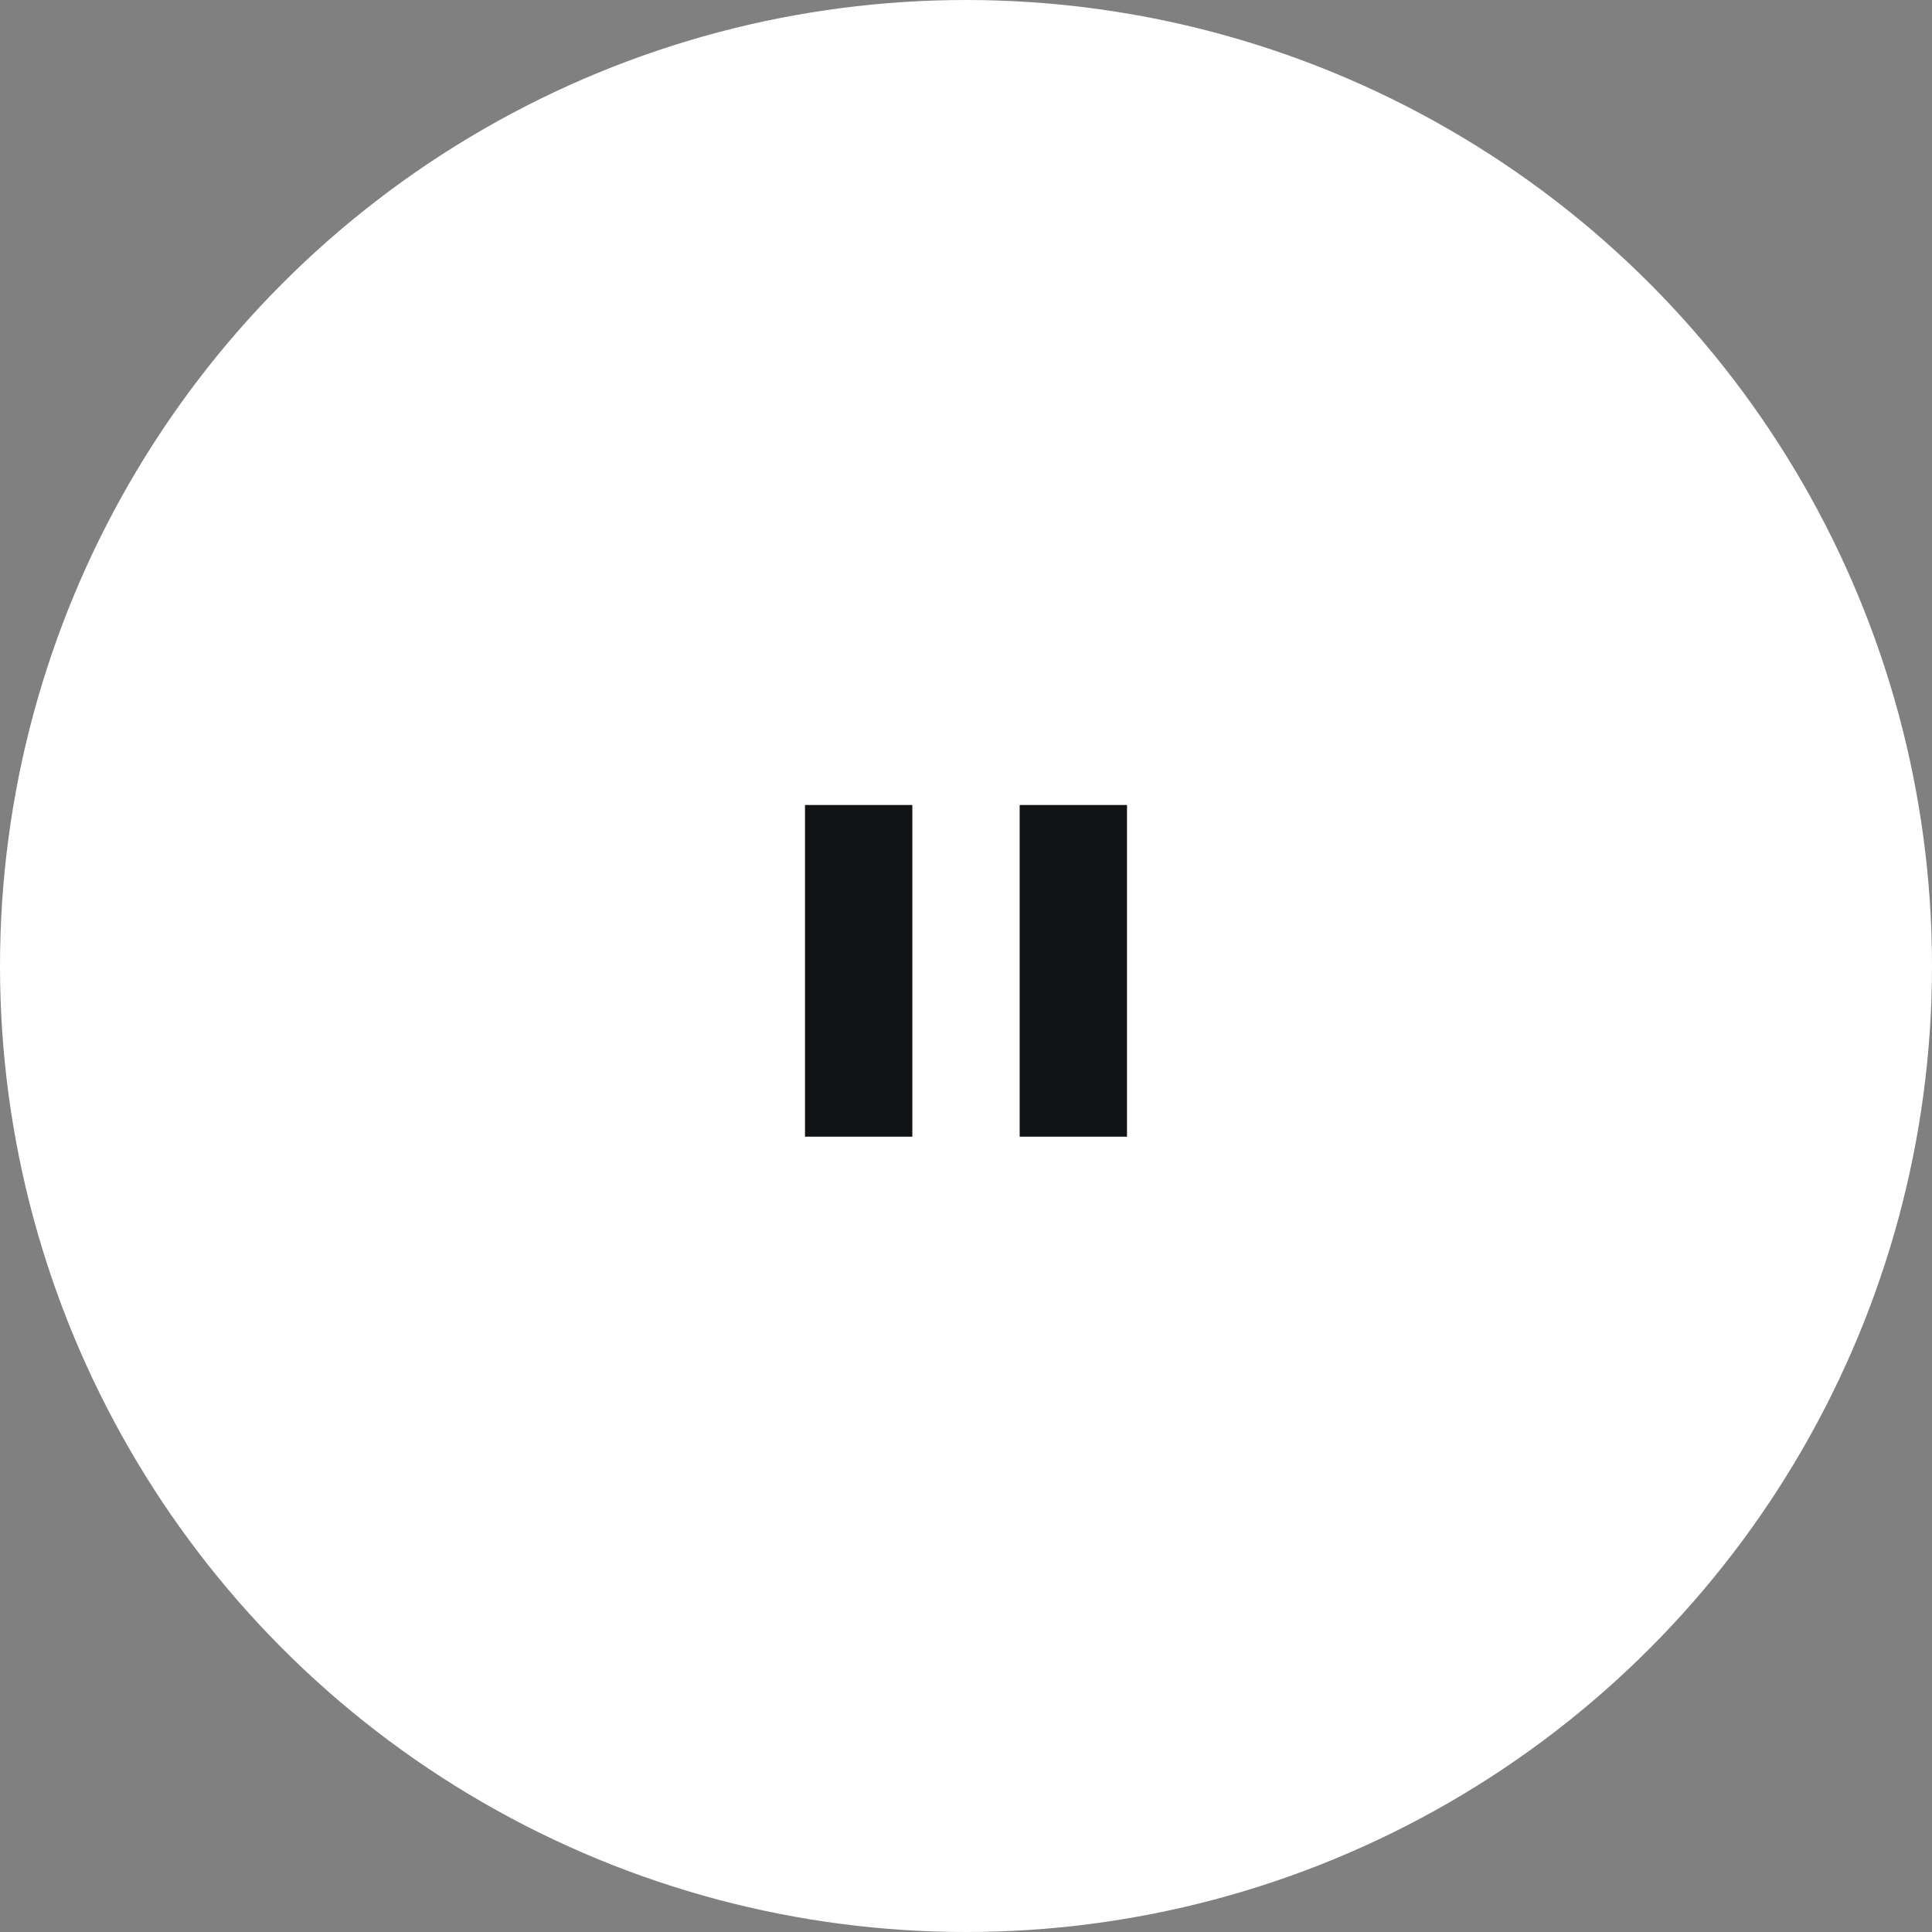 <svg width="72" height="72" viewBox="0 0 72 72" fill="none" xmlns="http://www.w3.org/2000/svg">
<rect x="0" y="0" width="72" height="72" fill="#808080" stroke="none"/>
<circle cx="36" cy="36" r="36" fill="white"/>
<rect x="30" y="30" width="4" height="12.36" fill="#111315"/>
<rect x="38" y="30" width="4" height="12.36" fill="#111315"/>
</svg>
